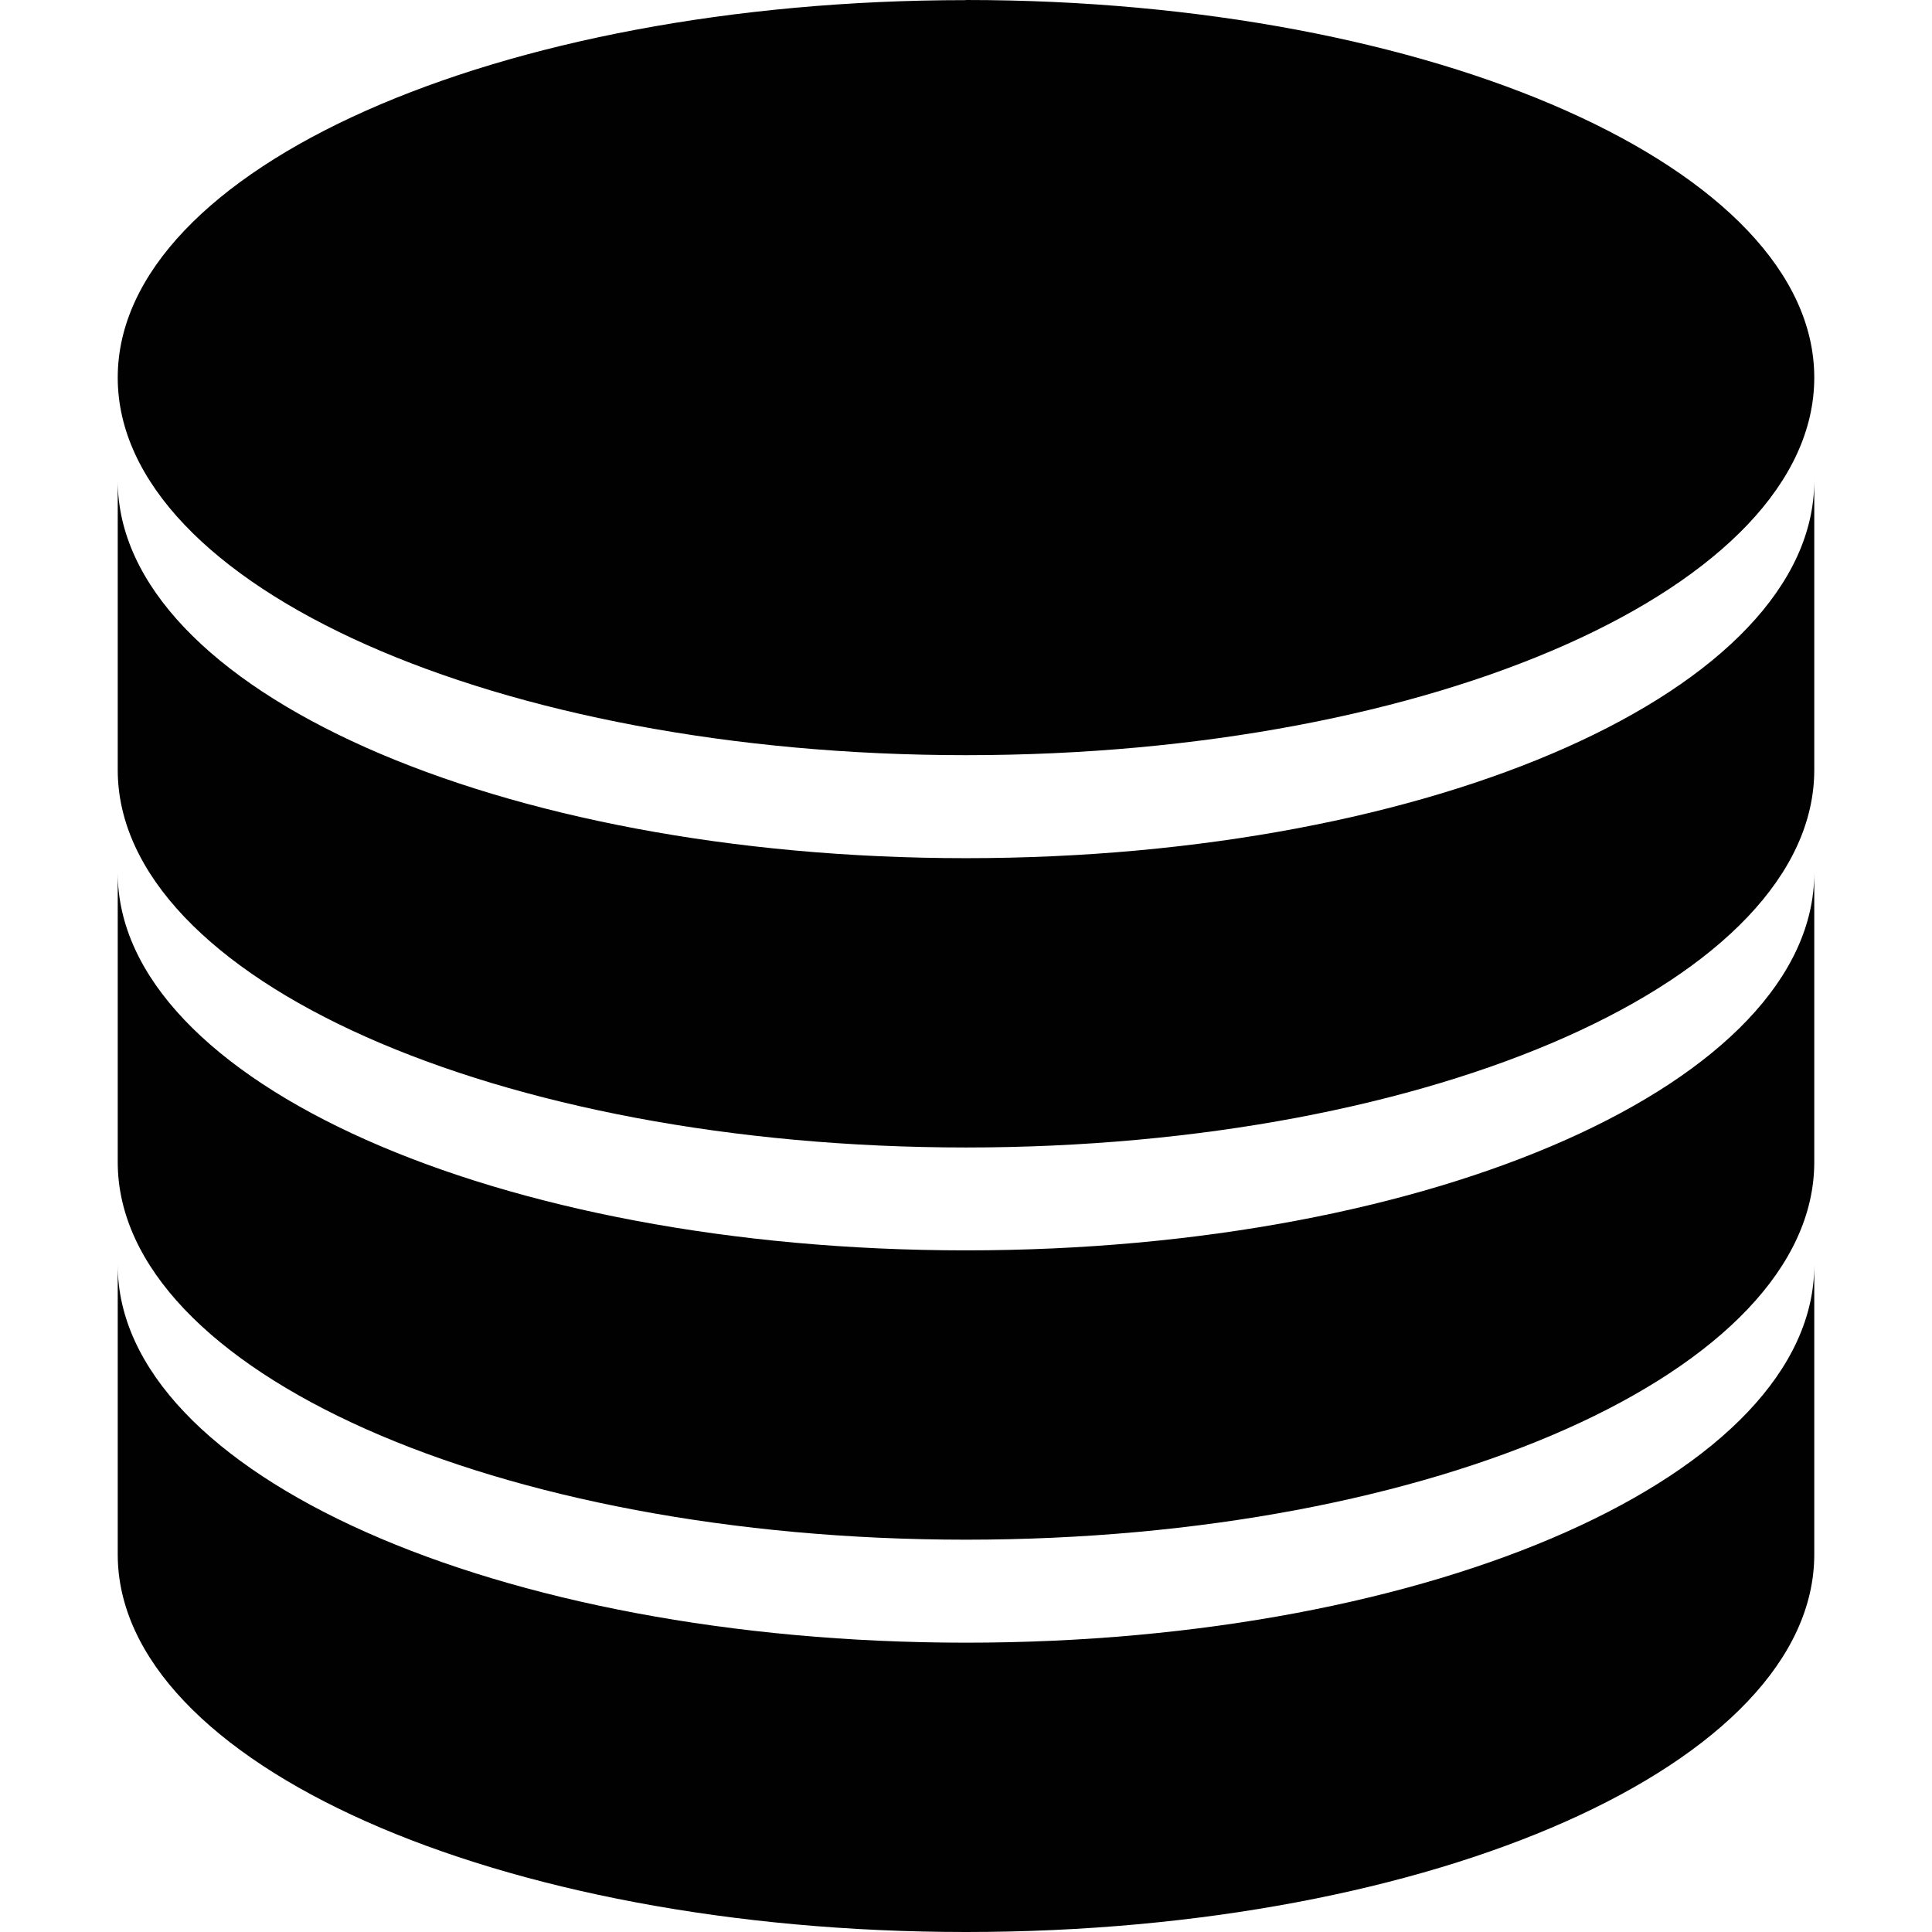 <svg xmlns="http://www.w3.org/2000/svg" style="isolation:isolate" width="16" height="16"><defs><style id="current-color-scheme" type="text/css"></style><linearGradient id="arrongin" x1="0%" x2="0%" y1="0%" y2="100%"><stop offset="0%" stop-color="#dd9b44"/><stop offset="100%" stop-color="#ad6c16"/></linearGradient><linearGradient id="aurora" x1="0%" x2="0%" y1="0%" y2="100%"><stop offset="0%" stop-color="#09d4df"/><stop offset="100%" stop-color="#9269f4"/></linearGradient><linearGradient id="fitdance" x1="0%" x2="0%" y1="0%" y2="100%"><stop offset="0%" stop-color="#1ad6ab"/><stop offset="100%" stop-color="#329db6"/></linearGradient><linearGradient id="oomox" x1="0%" x2="0%" y1="0%" y2="100%"><stop offset="0%" stop-color="#efefe7"/><stop offset="100%" stop-color="#8f8f8b"/></linearGradient><linearGradient id="rainblue" x1="0%" x2="0%" y1="0%" y2="100%"><stop offset="0%" stop-color="#00f260"/><stop offset="100%" stop-color="#0575e6"/></linearGradient><linearGradient id="sunrise" x1="0%" x2="0%" y1="0%" y2="100%"><stop offset="0%" stop-color="#ff8501"/><stop offset="100%" stop-color="#ffcb01"/></linearGradient><linearGradient id="telinkrin" x1="0%" x2="0%" y1="0%" y2="100%"><stop offset="0%" stop-color="#b2ced6"/><stop offset="100%" stop-color="#6da5b7"/></linearGradient><linearGradient id="60spsycho" x1="0%" x2="0%" y1="0%" y2="100%"><stop offset="0%" stop-color="#df5940"/><stop offset="25%" stop-color="#d8d15f"/><stop offset="50%" stop-color="#e9882a"/><stop offset="100%" stop-color="#279362"/></linearGradient><linearGradient id="90ssummer" x1="0%" x2="0%" y1="0%" y2="100%"><stop offset="0%" stop-color="#f618c7"/><stop offset="20%" stop-color="#94ffab"/><stop offset="50%" stop-color="#fbfd54"/><stop offset="100%" stop-color="#0f83ae"/></linearGradient><linearGradient id="cyberneon" x1="0%" x2="0%" y1="0%" y2="100%"><stop offset="0" stop-color="#0abdc6"/><stop offset="1" stop-color="#ea00d9"/></linearGradient></defs><path d="M8 .001C4.119.001.975 1.399.975 3.127S4.119 6.254 8 6.254c3.881 0 7.025-1.399 7.025-3.127C15.025 1.399 11.881 0 8 0v.001zM.975 3.98v2.396C.975 8.104 4.119 9.503 8 9.503c3.881 0 7.025-1.399 7.025-3.127V3.98c0 1.728-3.144 3.127-7.025 3.127C4.119 7.107.975 5.708.975 3.98zm0 3.249v2.395c0 1.729 3.144 3.127 7.025 3.127 3.881 0 7.025-1.398 7.025-3.127V7.228c0 1.728-3.144 3.127-7.025 3.127-3.881 0-7.025-1.398-7.025-3.127v.001zm0 3.248v2.396C.975 14.601 4.119 16 8 16c3.881 0 7.025-1.399 7.025-3.127v-2.396c0 1.728-3.144 3.127-7.025 3.127-3.881 0-7.025-1.398-7.025-3.127z" fill="currentColor" color="#010101"/></svg>